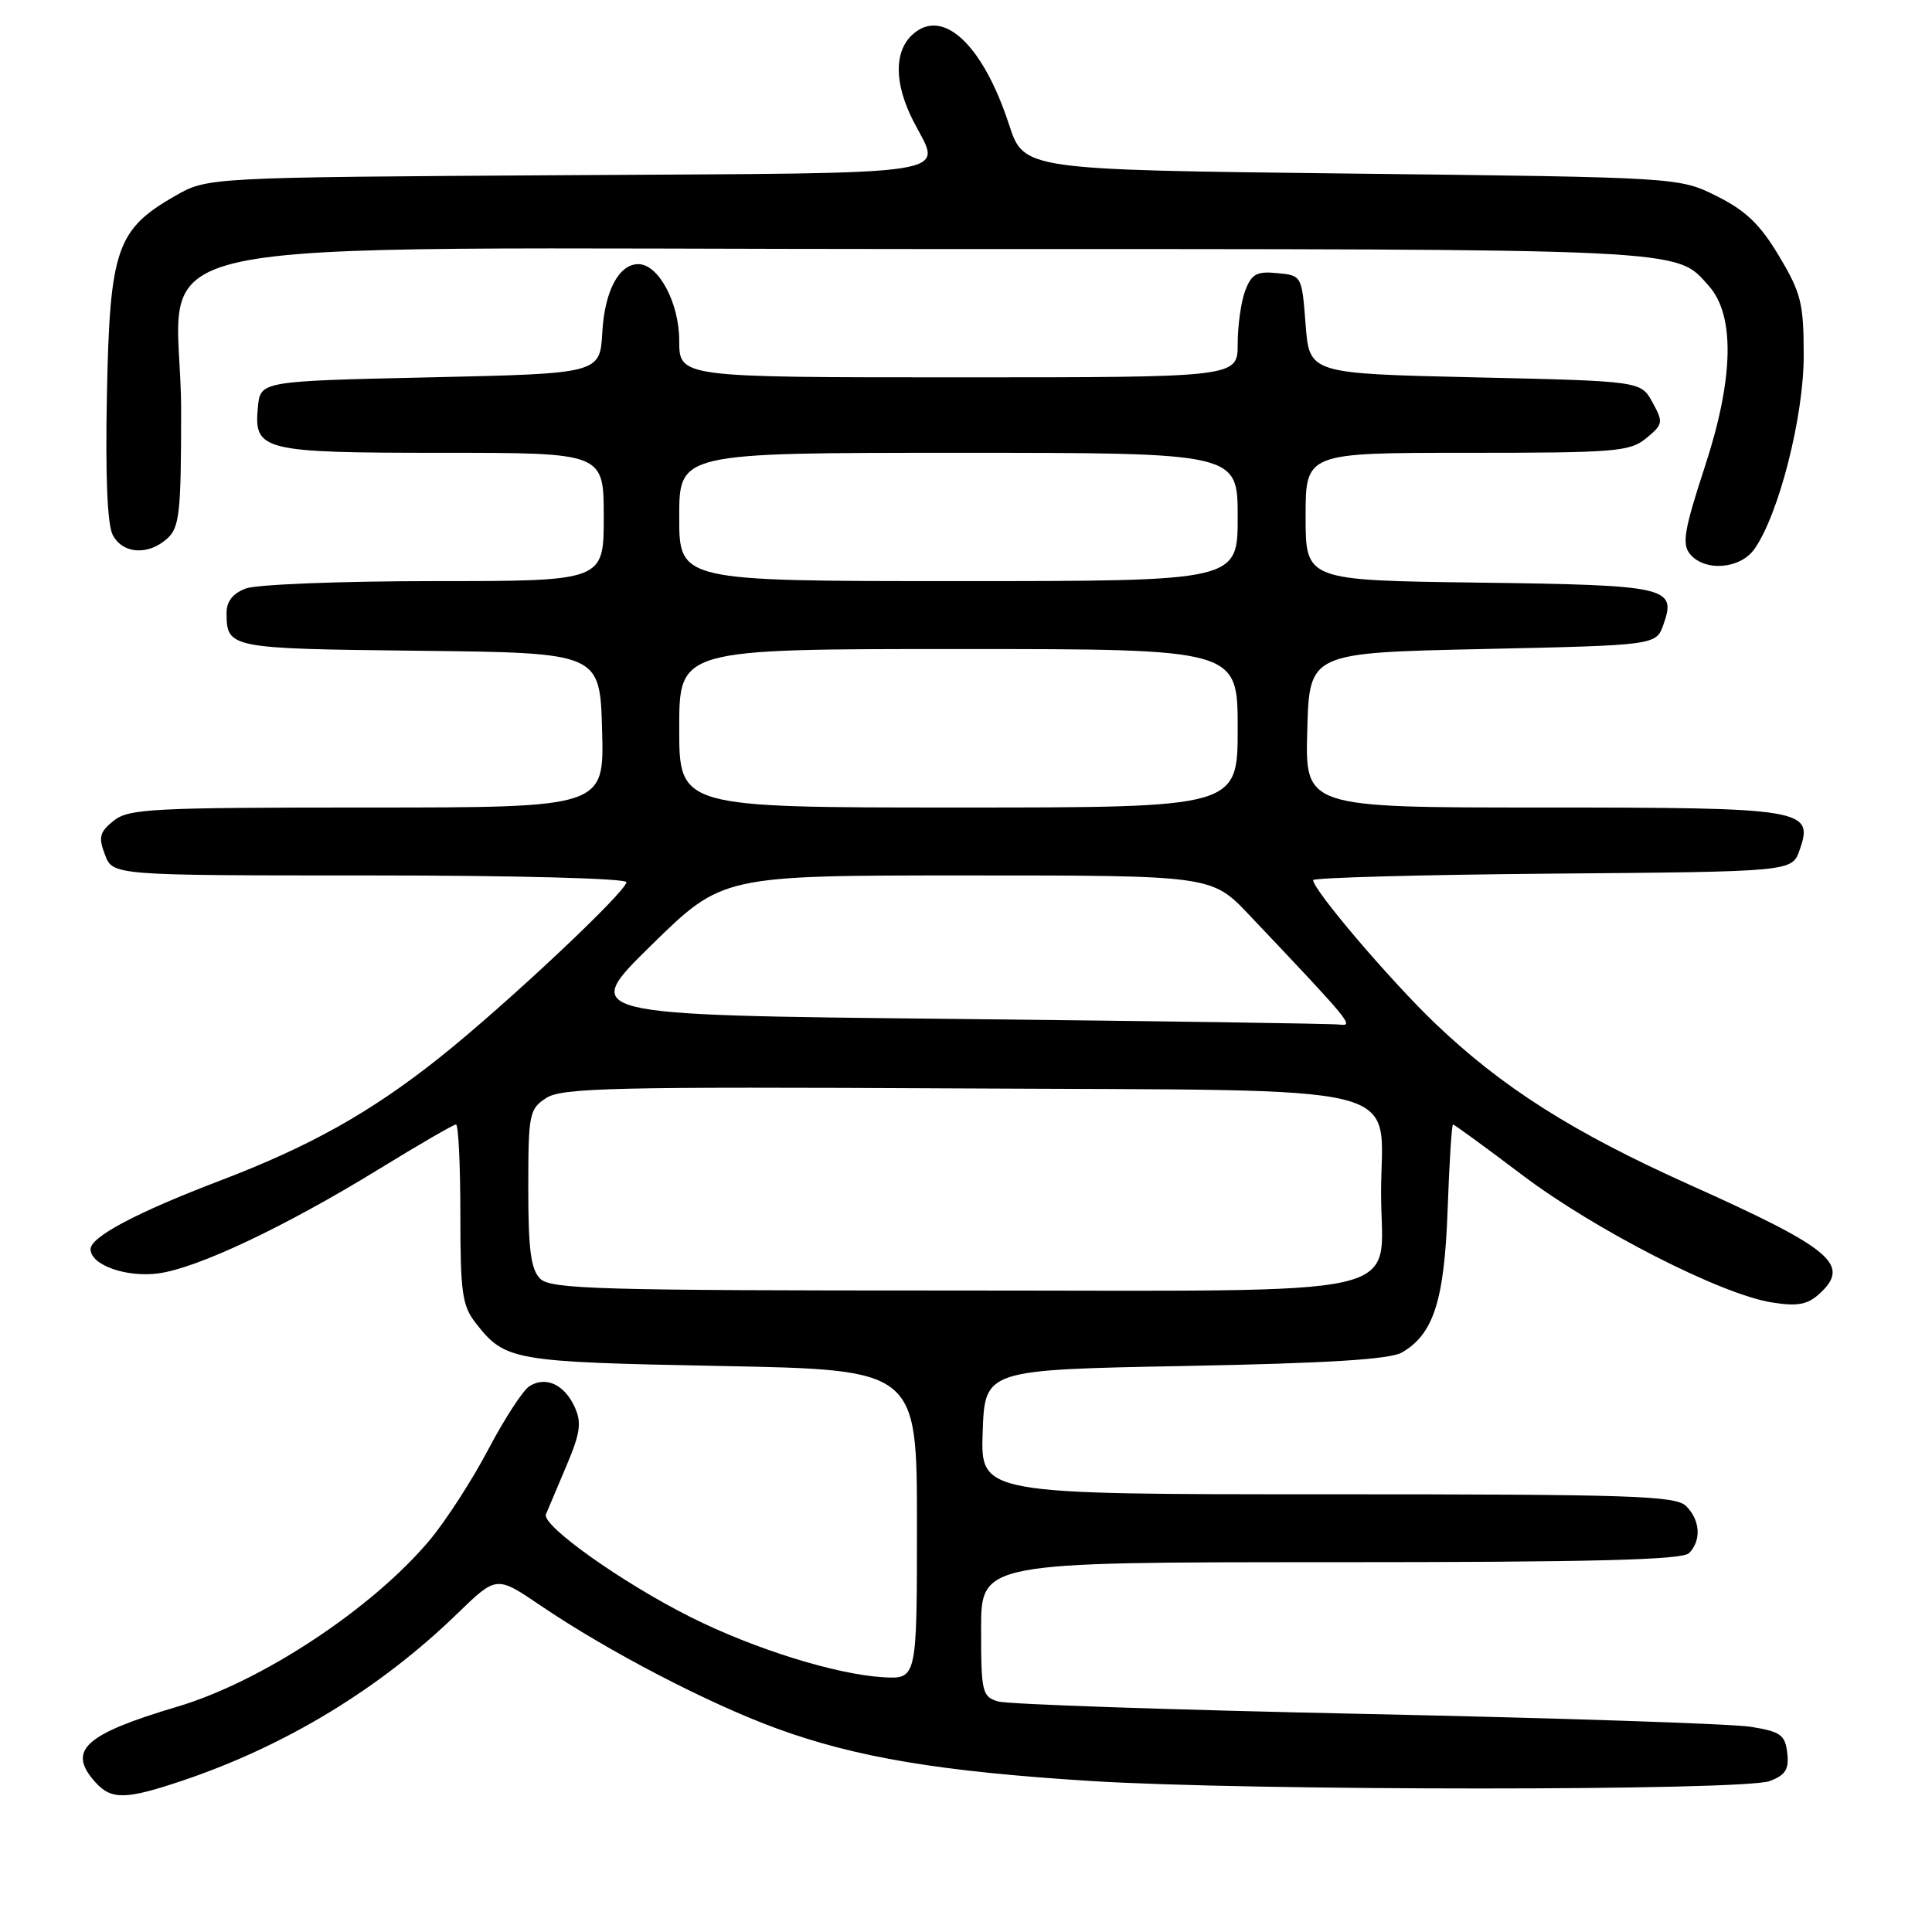 <?xml version="1.0" encoding="UTF-8" standalone="no"?>
<!DOCTYPE svg PUBLIC "-//W3C//DTD SVG 1.1//EN" "http://www.w3.org/Graphics/SVG/1.1/DTD/svg11.dtd" >
<svg xmlns="http://www.w3.org/2000/svg" xmlns:xlink="http://www.w3.org/1999/xlink" version="1.1" viewBox="0 0 256 256">
 <g >
 <path fill="currentColor"
d=" M 24.16 235.95 C 37.90 231.32 50.40 223.72 60.64 213.77 C 65.79 208.78 65.79 208.78 71.64 212.75 C 80.57 218.81 93.85 225.72 102.94 229.04 C 113.46 232.88 124.61 234.74 144.50 235.99 C 165.49 237.31 231.05 237.31 234.50 236.00 C 236.60 235.20 237.07 234.44 236.82 232.27 C 236.54 229.87 235.94 229.45 232.00 228.81 C 229.53 228.41 206.57 227.65 181.00 227.11 C 155.43 226.57 133.49 225.83 132.25 225.45 C 130.14 224.81 130.00 224.23 130.00 215.88 C 130.00 207.00 130.00 207.00 176.30 207.00 C 210.98 207.00 222.90 206.70 223.80 205.80 C 225.46 204.14 225.30 201.44 223.43 199.57 C 222.05 198.19 216.34 198.00 175.89 198.00 C 129.92 198.00 129.92 198.00 130.21 189.75 C 130.50 181.50 130.50 181.50 157.00 181.00 C 175.89 180.64 184.14 180.13 185.74 179.22 C 189.95 176.81 191.39 172.34 191.82 160.25 C 192.04 154.06 192.36 149.00 192.53 149.00 C 192.70 149.00 196.82 152.00 201.67 155.67 C 211.34 162.98 228.05 171.52 234.78 172.58 C 238.14 173.12 239.47 172.88 241.03 171.48 C 245.32 167.59 242.85 165.50 223.80 156.95 C 208.40 150.03 199.02 144.08 190.14 135.58 C 184.16 129.85 174.00 117.92 174.00 116.62 C 174.00 116.30 188.28 115.91 205.73 115.76 C 237.45 115.50 237.45 115.50 238.45 112.65 C 240.37 107.20 239.14 107.00 204.27 107.00 C 172.93 107.00 172.93 107.00 173.22 96.75 C 173.50 86.50 173.50 86.50 196.48 86.00 C 219.45 85.50 219.45 85.50 220.42 82.74 C 222.16 77.79 221.02 77.53 195.95 77.20 C 173.00 76.90 173.00 76.90 173.00 68.45 C 173.00 60.00 173.00 60.00 194.39 60.00 C 214.08 60.00 215.97 59.85 218.14 58.06 C 220.37 56.22 220.42 55.97 218.96 53.31 C 217.43 50.50 217.43 50.50 195.46 50.00 C 173.50 49.50 173.50 49.50 173.00 43.00 C 172.50 36.52 172.49 36.50 169.25 36.19 C 166.52 35.92 165.84 36.30 165.00 38.50 C 164.45 39.95 164.00 43.13 164.00 45.57 C 164.00 50.00 164.00 50.00 127.00 50.00 C 90.00 50.00 90.00 50.00 90.00 45.13 C 90.00 40.13 87.26 35.00 84.58 35.00 C 82.01 35.00 80.12 38.56 79.81 44.01 C 79.50 49.50 79.50 49.50 57.00 50.00 C 34.50 50.50 34.50 50.50 34.17 53.96 C 33.62 59.73 34.72 60.00 58.69 60.00 C 80.00 60.00 80.00 60.00 80.00 68.50 C 80.00 77.00 80.00 77.00 57.57 77.00 C 45.23 77.00 33.98 77.44 32.57 77.98 C 30.84 78.63 30.01 79.70 30.02 81.23 C 30.05 85.90 30.29 85.95 55.55 86.23 C 79.50 86.50 79.50 86.50 79.78 96.75 C 80.07 107.00 80.07 107.00 48.65 107.00 C 20.12 107.00 17.02 107.16 15.05 108.76 C 13.19 110.26 13.02 110.93 13.91 113.26 C 14.95 116.00 14.95 116.00 48.98 116.00 C 68.22 116.00 83.00 116.39 83.00 116.89 C 83.00 118.14 66.95 133.21 58.24 140.14 C 49.11 147.40 41.08 151.90 29.08 156.47 C 18.13 160.65 12.00 163.89 12.00 165.52 C 12.00 167.62 16.72 169.30 20.99 168.73 C 26.18 168.03 37.73 162.57 50.17 154.94 C 55.49 151.67 60.10 149.00 60.42 149.00 C 60.74 149.00 61.00 154.34 61.00 160.87 C 61.00 171.36 61.24 173.03 63.08 175.37 C 66.95 180.30 67.95 180.47 95.50 181.00 C 121.50 181.50 121.50 181.50 121.50 202.00 C 121.50 222.50 121.50 222.50 117.00 222.24 C 110.77 221.87 99.92 218.49 91.54 214.29 C 82.44 209.73 71.73 202.12 72.34 200.65 C 72.61 200.02 73.83 197.12 75.06 194.22 C 76.90 189.87 77.09 188.49 76.15 186.44 C 74.80 183.46 72.32 182.31 70.16 183.67 C 69.30 184.21 66.85 187.98 64.71 192.04 C 62.58 196.10 59.08 201.51 56.94 204.07 C 49.34 213.14 34.69 222.82 23.51 226.14 C 11.16 229.81 8.84 231.95 12.65 236.17 C 14.77 238.51 16.66 238.47 24.16 235.95 Z  M 232.47 72.75 C 235.70 68.17 239.00 55.23 239.00 47.15 C 239.00 40.20 238.67 38.85 235.75 33.96 C 233.25 29.76 231.35 27.92 227.50 26.00 C 222.50 23.50 222.50 23.50 179.08 23.00 C 135.66 22.50 135.66 22.50 133.70 16.50 C 130.24 5.91 124.93 0.94 120.93 4.56 C 118.45 6.81 118.48 11.05 121.00 16.00 C 124.80 23.45 128.36 22.89 75.25 23.21 C 27.50 23.50 27.50 23.50 23.20 25.96 C 15.45 30.40 14.55 33.02 14.17 52.16 C 13.95 63.15 14.22 69.53 14.95 70.91 C 16.29 73.42 19.66 73.62 22.17 71.35 C 23.79 69.88 24.00 67.94 24.00 54.42 C 24.00 30.36 11.72 33.00 123.62 33.00 C 224.64 33.00 221.96 32.87 226.44 37.90 C 229.91 41.80 229.73 50.16 225.92 61.78 C 223.16 70.22 222.84 72.10 223.94 73.42 C 225.89 75.78 230.60 75.41 232.47 72.75 Z  M 71.57 169.43 C 70.34 168.20 70.00 165.58 70.00 157.45 C 70.00 147.61 70.13 146.96 72.36 145.50 C 74.44 144.14 81.17 143.98 126.95 144.22 C 188.44 144.55 183.00 143.20 183.00 158.11 C 183.00 172.28 188.67 171.00 126.07 171.00 C 79.29 171.00 72.96 170.82 71.57 169.43 Z  M 126.18 135.01 C 76.86 134.50 76.86 134.50 86.30 125.25 C 95.73 116.00 95.73 116.00 128.15 116.00 C 160.57 116.00 160.57 116.00 165.54 121.25 C 179.16 135.62 179.47 136.01 177.46 135.76 C 176.38 135.63 153.31 135.30 126.18 135.01 Z  M 90.00 96.50 C 90.00 86.00 90.00 86.00 127.00 86.00 C 164.00 86.00 164.00 86.00 164.00 96.50 C 164.00 107.00 164.00 107.00 127.00 107.00 C 90.00 107.00 90.00 107.00 90.00 96.50 Z  M 90.00 68.50 C 90.00 60.00 90.00 60.00 127.00 60.00 C 164.00 60.00 164.00 60.00 164.00 68.50 C 164.00 77.00 164.00 77.00 127.00 77.00 C 90.00 77.00 90.00 77.00 90.00 68.50 Z "/>
</g>
</svg>
